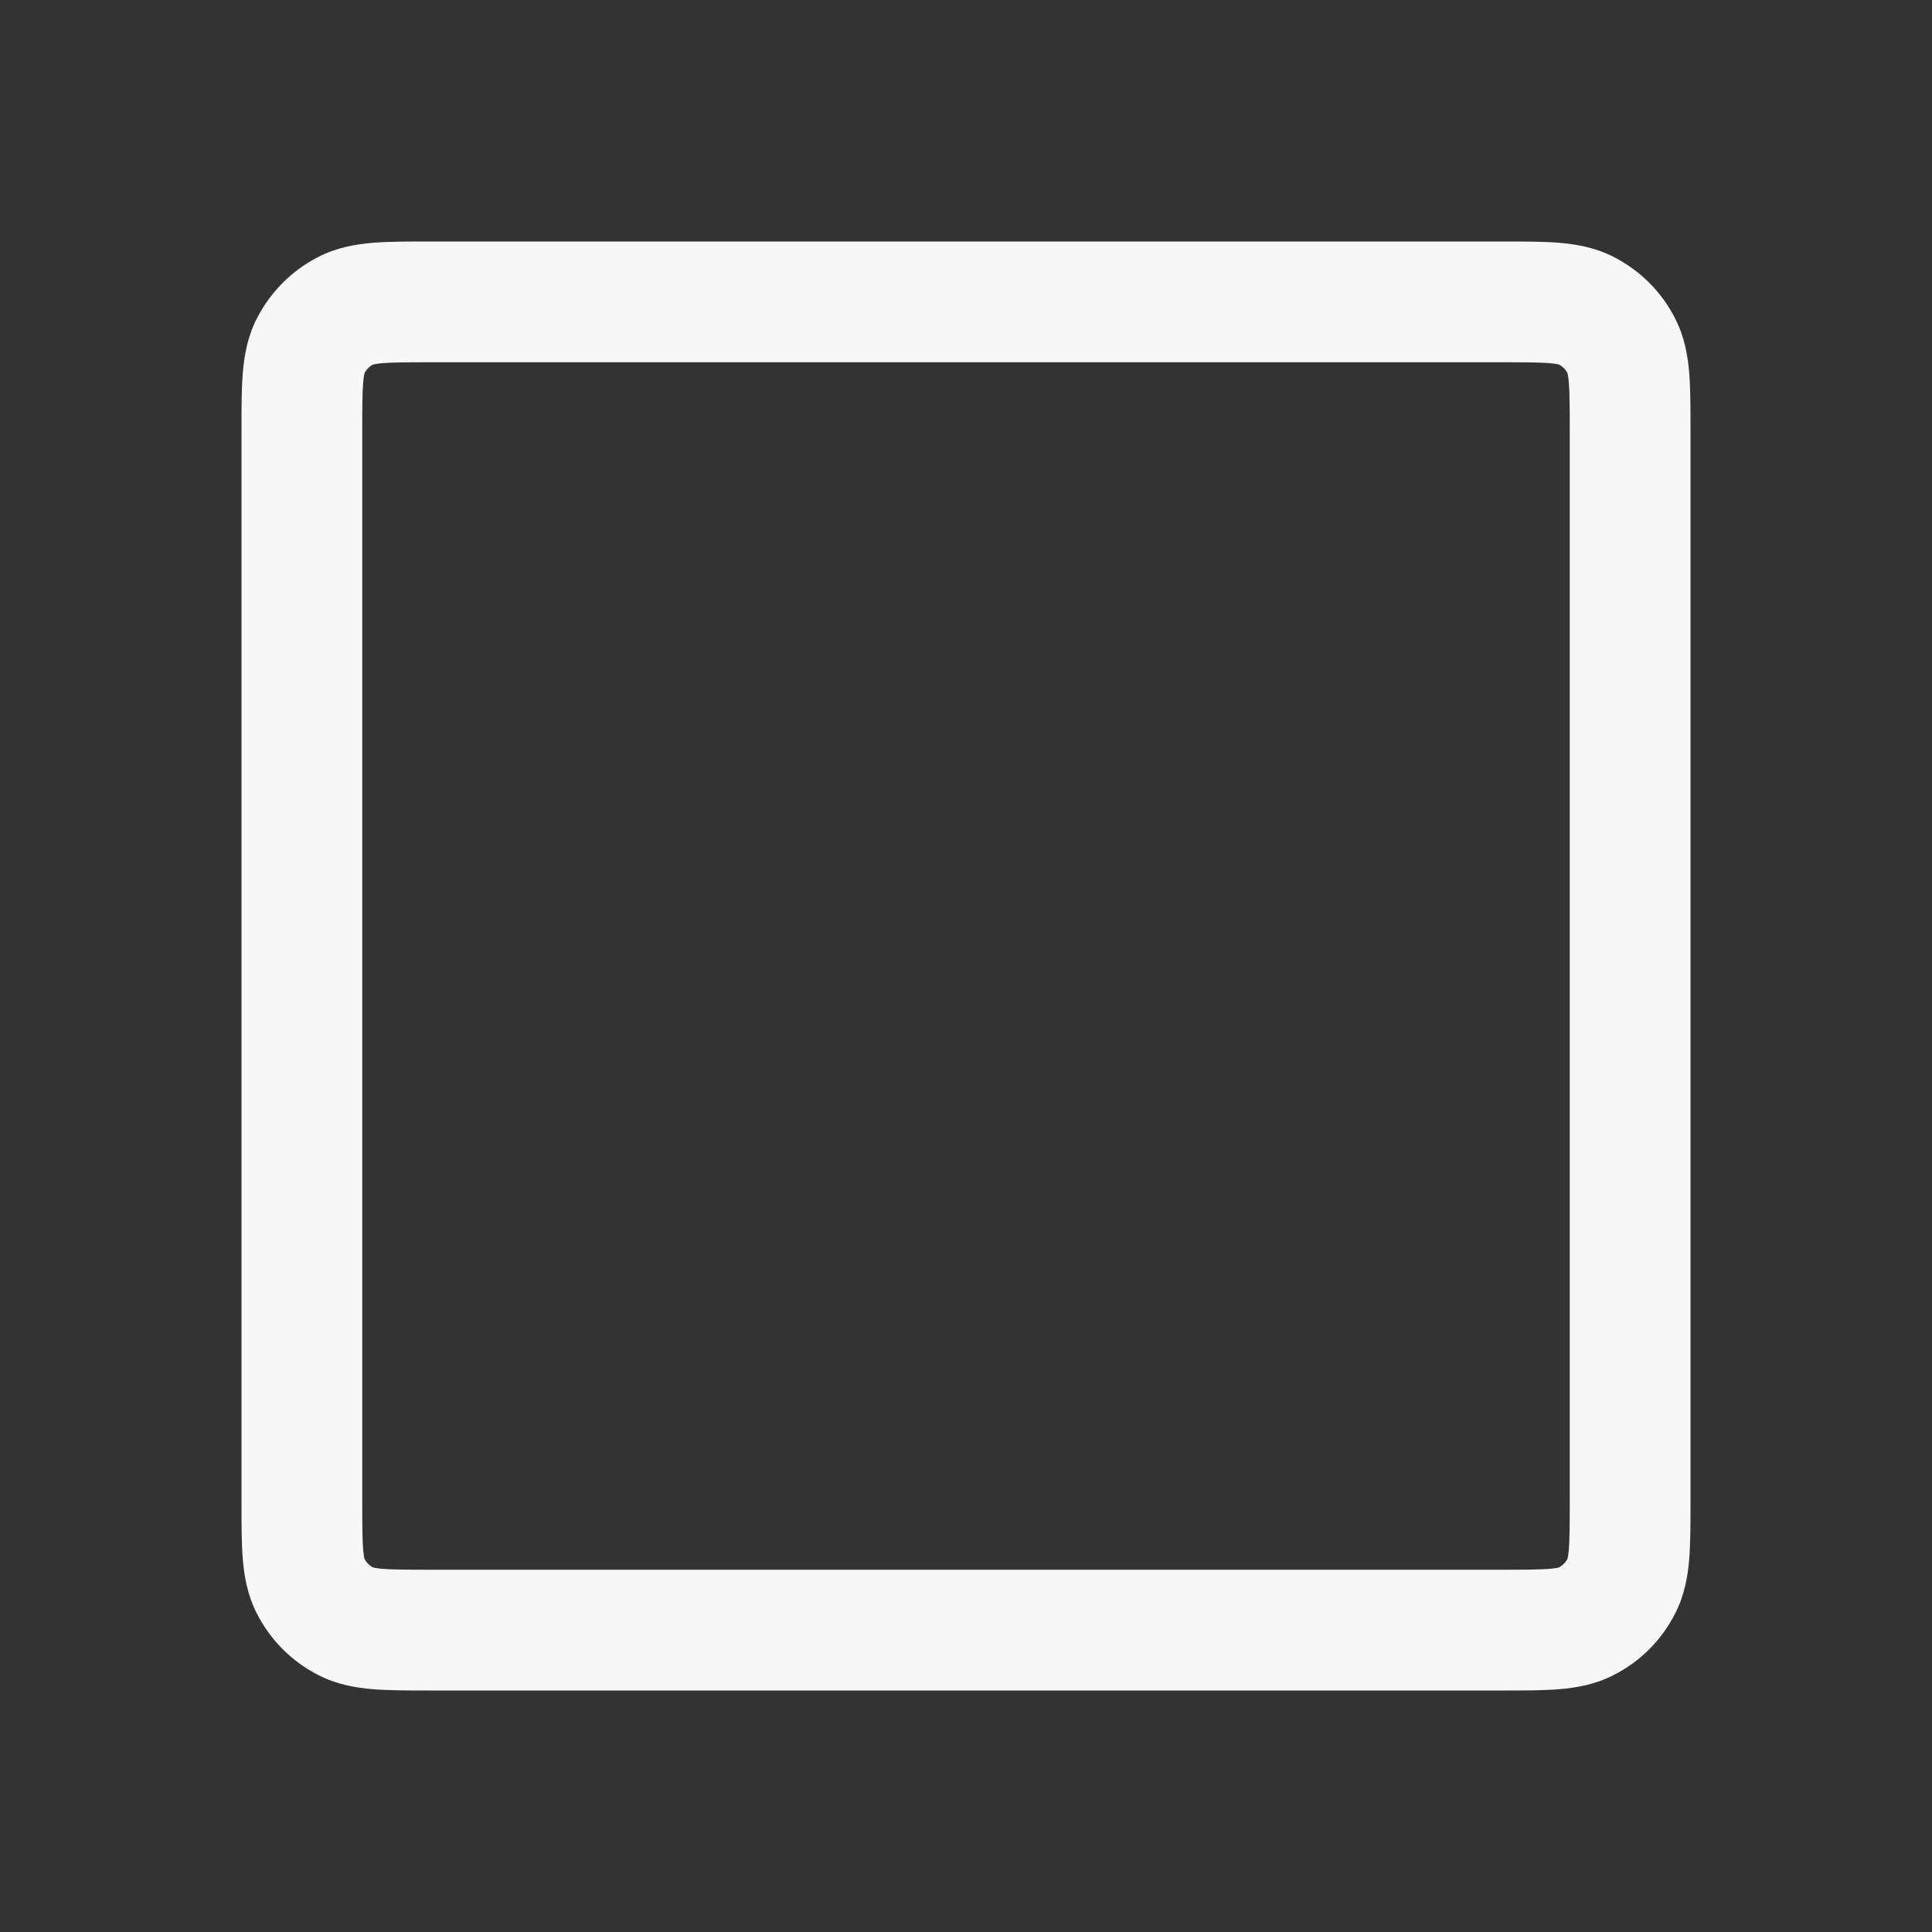 <svg width="24" height="24" viewBox="0 0 24 24" fill="none" xmlns="http://www.w3.org/2000/svg">
<rect x="0" y="0" width="24" height="24" fill="#333333" stroke="none"/>
<path fill-rule="evenodd" clip-rule="evenodd" d="M5.324 3C5.332 3 5.341 3 5.35 3L18.676 3C18.934 3 19.17 3 19.368 3.016C19.581 3.034 19.814 3.073 20.044 3.191C20.374 3.359 20.642 3.626 20.809 3.956C20.927 4.186 20.966 4.419 20.984 4.632C21 4.83 21 5.066 21 5.324V18.676C21 18.934 21 19.17 20.984 19.368C20.966 19.581 20.927 19.814 20.809 20.044C20.642 20.374 20.374 20.642 20.044 20.809C19.814 20.927 19.581 20.966 19.368 20.984C19.17 21 18.934 21 18.676 21H5.324C5.066 21 4.83 21 4.632 20.984C4.419 20.966 4.186 20.927 3.956 20.809C3.626 20.642 3.359 20.374 3.191 20.044C3.073 19.814 3.034 19.581 3.016 19.368C3 19.17 3 18.934 3 18.676L3 5.35C3 5.341 3 5.332 3 5.324C3 5.066 3 4.83 3.016 4.632C3.034 4.419 3.073 4.186 3.191 3.956C3.359 3.626 3.626 3.359 3.956 3.191C4.186 3.073 4.419 3.034 4.632 3.016C4.83 3 5.066 3 5.324 3ZM4.631 4.53C4.631 4.53 4.631 4.53 4.632 4.529ZM4.633 4.529C4.642 4.526 4.675 4.518 4.754 4.511C4.883 4.501 5.058 4.5 5.35 4.5H18.65C18.942 4.5 19.117 4.501 19.246 4.511C19.325 4.518 19.358 4.526 19.366 4.529C19.411 4.552 19.448 4.589 19.471 4.633C19.474 4.642 19.482 4.675 19.489 4.754C19.499 4.883 19.5 5.058 19.5 5.35V18.65C19.5 18.942 19.499 19.117 19.489 19.246C19.482 19.325 19.474 19.358 19.471 19.366C19.448 19.411 19.411 19.448 19.366 19.471C19.358 19.474 19.325 19.482 19.246 19.489C19.117 19.499 18.942 19.5 18.65 19.5H5.35C5.058 19.5 4.883 19.499 4.754 19.489C4.675 19.482 4.642 19.474 4.633 19.471C4.589 19.448 4.552 19.411 4.529 19.366C4.526 19.358 4.518 19.325 4.511 19.246C4.501 19.117 4.5 18.942 4.5 18.65V5.35C4.5 5.058 4.501 4.883 4.511 4.754C4.518 4.675 4.526 4.642 4.529 4.633C4.552 4.589 4.589 4.552 4.633 4.529ZM4.53 4.631C4.53 4.631 4.53 4.631 4.529 4.632ZM4.53 19.369C4.53 19.369 4.53 19.369 4.529 19.368ZM4.631 19.47C4.631 19.47 4.631 19.47 4.632 19.471ZM19.369 19.47C19.369 19.47 19.369 19.471 19.368 19.471ZM19.47 4.631C19.47 4.631 19.471 4.631 19.471 4.632ZM19.368 4.529C19.369 4.53 19.369 4.53 19.369 4.53Z" fill="white" fill-opacity="0.96"/>
</svg>
